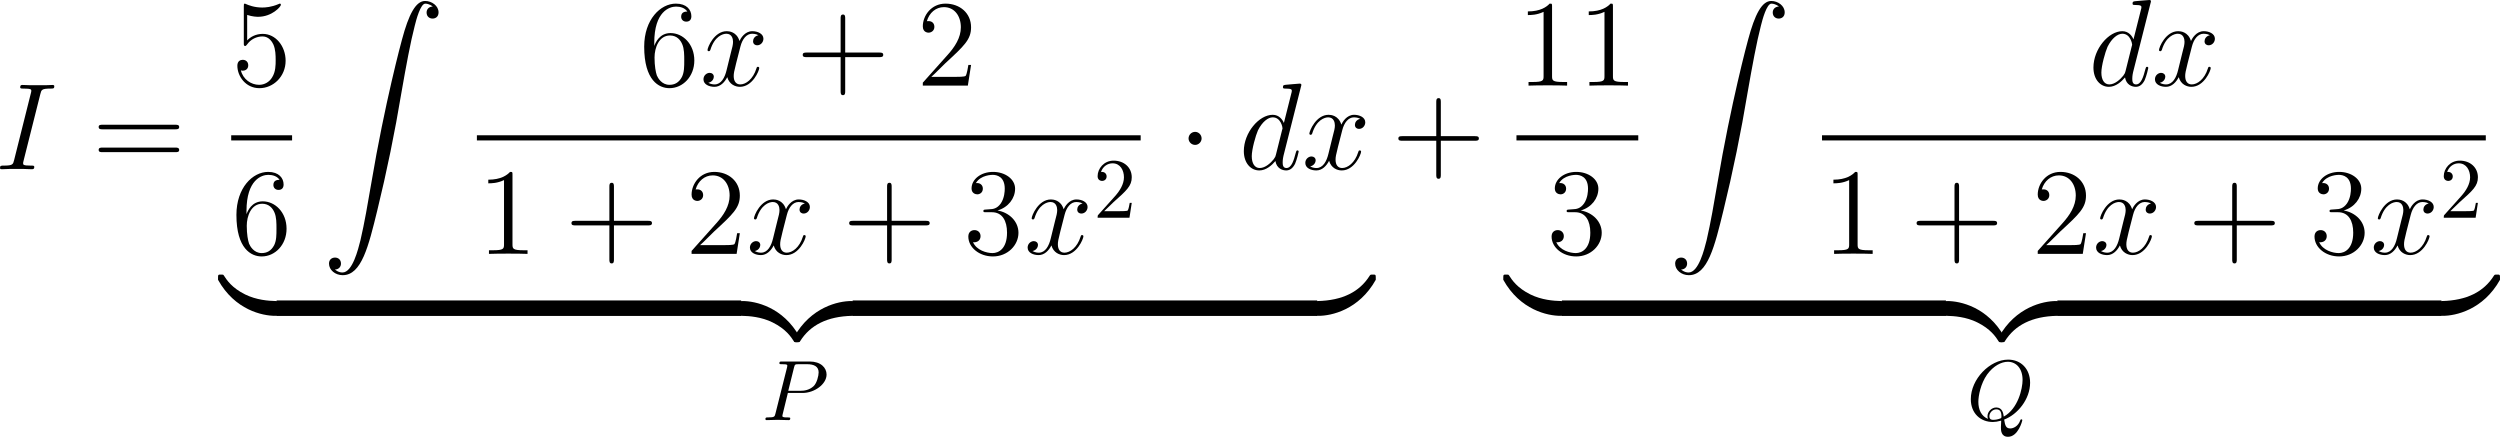 <?xml version="1.0" encoding="UTF-8"?>
<svg xmlns="http://www.w3.org/2000/svg" xmlns:xlink="http://www.w3.org/1999/xlink" width="363.254pt" height="63.463pt" viewBox="0 0 363.254 63.463" version="1.1">
<g id="surface1">
<path style=" stroke:none;fill-rule:nonzero;fill:rgb(0%,0%,0%);fill-opacity:1;" d="M 5.859 13.672 C 6.016 13.047 6.055 12.871 7.363 12.871 C 7.754 12.871 7.891 12.871 7.891 12.52 C 7.891 12.344 7.695 12.344 7.656 12.344 C 7.324 12.344 6.934 12.383 6.602 12.383 L 4.395 12.383 C 4.043 12.383 3.633 12.344 3.281 12.344 C 3.125 12.344 2.93 12.344 2.93 12.676 C 2.93 12.871 3.086 12.871 3.438 12.871 C 4.551 12.871 4.551 13.008 4.551 13.203 C 4.551 13.32 4.512 13.438 4.473 13.594 L 2.051 23.262 C 1.895 23.887 1.855 24.062 0.547 24.062 C 0.156 24.062 0 24.062 0 24.414 C 0 24.59 0.176 24.59 0.254 24.59 C 0.586 24.59 0.977 24.551 1.309 24.551 L 3.516 24.551 C 3.867 24.551 4.258 24.59 4.609 24.59 C 4.766 24.59 4.98 24.59 4.98 24.258 C 4.98 24.062 4.863 24.062 4.473 24.062 C 3.359 24.062 3.359 23.926 3.359 23.711 C 3.359 23.672 3.359 23.594 3.438 23.301 Z M 5.859 13.672 "/>
<path style=" stroke:none;fill-rule:nonzero;fill:rgb(0%,0%,0%);fill-opacity:1;" d="M 25.469 18.789 C 25.723 18.789 26.035 18.789 26.035 18.457 C 26.035 18.125 25.723 18.125 25.469 18.125 L 14.902 18.125 C 14.648 18.125 14.336 18.125 14.336 18.438 C 14.336 18.789 14.629 18.789 14.902 18.789 Z M 25.469 22.109 C 25.723 22.109 26.035 22.109 26.035 21.797 C 26.035 21.445 25.723 21.445 25.469 21.445 L 14.902 21.445 C 14.648 21.445 14.336 21.445 14.336 21.777 C 14.336 22.109 14.629 22.109 14.902 22.109 Z M 25.469 22.109 "/>
<path style=" stroke:none;fill-rule:nonzero;fill:rgb(0%,0%,0%);fill-opacity:1;" d="M 35.914 2.168 C 36.676 2.422 37.301 2.441 37.496 2.441 C 39.527 2.441 40.816 0.957 40.816 0.703 C 40.816 0.625 40.777 0.527 40.68 0.527 C 40.641 0.527 40.602 0.527 40.445 0.605 C 39.43 1.035 38.57 1.094 38.102 1.094 C 36.93 1.094 36.09 0.742 35.738 0.586 C 35.621 0.527 35.582 0.527 35.562 0.527 C 35.426 0.527 35.426 0.645 35.426 0.938 L 35.426 6.25 C 35.426 6.582 35.426 6.68 35.641 6.68 C 35.719 6.68 35.738 6.66 35.914 6.445 C 36.422 5.723 37.262 5.293 38.16 5.293 C 39.117 5.293 39.586 6.172 39.723 6.465 C 40.035 7.168 40.055 8.047 40.055 8.73 C 40.055 9.414 40.055 10.43 39.547 11.23 C 39.156 11.895 38.453 12.324 37.652 12.324 C 36.48 12.324 35.309 11.523 34.996 10.215 C 35.074 10.254 35.191 10.273 35.27 10.273 C 35.582 10.273 36.07 10.098 36.07 9.492 C 36.07 8.984 35.719 8.691 35.27 8.691 C 34.957 8.691 34.488 8.848 34.488 9.551 C 34.488 11.074 35.699 12.812 37.691 12.812 C 39.723 12.812 41.5 11.113 41.5 8.828 C 41.5 6.699 40.055 4.922 38.18 4.922 C 37.164 4.922 36.363 5.371 35.914 5.879 Z M 35.914 2.168 "/>
<path style=" stroke:none;fill-rule:nonzero;fill:rgb(0%,0%,0%);fill-opacity:1;" d="M 33.594 19.656 L 42.441 19.656 L 42.441 20.406 L 33.594 20.406 Z M 33.594 19.656 "/>
<path style=" stroke:none;fill-rule:nonzero;fill:rgb(0%,0%,0%);fill-opacity:1;" d="M 35.816 30.66 C 35.816 26.109 38.023 25.406 38.98 25.406 C 39.625 25.406 40.27 25.602 40.621 26.129 C 40.406 26.129 39.723 26.129 39.723 26.871 C 39.723 27.262 39.996 27.594 40.465 27.594 C 40.914 27.594 41.207 27.34 41.207 26.812 C 41.207 25.875 40.523 24.977 38.961 24.977 C 36.715 24.977 34.352 27.281 34.352 31.227 C 34.352 36.148 36.5 37.262 38.023 37.262 C 39.977 37.262 41.637 35.562 41.637 33.238 C 41.637 30.855 39.977 29.254 38.18 29.254 C 36.578 29.254 35.992 30.641 35.816 31.129 Z M 38.023 36.773 C 36.891 36.773 36.344 35.777 36.188 35.406 C 36.031 34.938 35.855 34.059 35.855 32.809 C 35.855 31.383 36.5 29.605 38.102 29.605 C 39.098 29.605 39.625 30.27 39.879 30.875 C 40.172 31.539 40.172 32.438 40.172 33.219 C 40.172 34.137 40.172 34.938 39.84 35.621 C 39.391 36.48 38.746 36.773 38.023 36.773 Z M 38.023 36.773 "/>
<path style=" stroke:none;fill-rule:nonzero;fill:rgb(0%,0%,0%);fill-opacity:1;" d="M 48.664 39.164 C 49.25 39.145 49.543 38.734 49.543 38.305 C 49.543 37.699 49.113 37.426 48.684 37.426 C 48.254 37.426 47.805 37.68 47.805 38.305 C 47.805 39.223 48.703 39.984 49.797 39.984 C 52.531 39.984 53.547 35.785 54.816 30.59 C 56.203 24.926 57.375 19.203 58.332 13.441 C 58.996 9.633 59.66 6.039 60.266 3.734 C 60.48 2.855 61.105 0.531 61.789 0.531 C 62.355 0.531 62.805 0.883 62.883 0.941 C 62.277 0.98 61.984 1.371 61.984 1.82 C 61.984 2.426 62.434 2.699 62.844 2.699 C 63.273 2.699 63.723 2.445 63.723 1.801 C 63.723 0.844 62.746 0.141 61.77 0.141 C 60.402 0.141 59.387 2.094 58.41 5.746 C 58.352 5.941 55.91 14.945 53.938 26.684 C 53.469 29.418 52.961 32.406 52.375 34.906 C 52.043 36.215 51.223 39.594 49.758 39.594 C 49.113 39.594 48.684 39.164 48.664 39.164 Z M 48.664 39.164 "/>
<path style=" stroke:none;fill-rule:nonzero;fill:rgb(0%,0%,0%);fill-opacity:1;" d="M 95.066 6.211 C 95.066 1.66 97.273 0.957 98.23 0.957 C 98.875 0.957 99.52 1.152 99.871 1.68 C 99.656 1.68 98.973 1.68 98.973 2.422 C 98.973 2.812 99.246 3.145 99.715 3.145 C 100.164 3.145 100.457 2.891 100.457 2.363 C 100.457 1.426 99.773 0.527 98.211 0.527 C 95.965 0.527 93.602 2.832 93.602 6.777 C 93.602 11.699 95.75 12.812 97.273 12.812 C 99.227 12.812 100.887 11.113 100.887 8.789 C 100.887 6.406 99.227 4.805 97.43 4.805 C 95.828 4.805 95.242 6.191 95.066 6.68 Z M 97.273 12.324 C 96.141 12.324 95.594 11.328 95.438 10.957 C 95.281 10.488 95.105 9.609 95.105 8.359 C 95.105 6.934 95.75 5.156 97.352 5.156 C 98.348 5.156 98.875 5.82 99.129 6.426 C 99.422 7.09 99.422 7.988 99.422 8.77 C 99.422 9.688 99.422 10.488 99.09 11.172 C 98.641 12.031 97.996 12.324 97.273 12.324 Z M 97.273 12.324 "/>
<path style=" stroke:none;fill-rule:nonzero;fill:rgb(0%,0%,0%);fill-opacity:1;" d="M 110.203 5.117 C 109.637 5.234 109.422 5.664 109.422 5.996 C 109.422 6.426 109.754 6.582 110.008 6.582 C 110.555 6.582 110.926 6.113 110.926 5.625 C 110.926 4.883 110.066 4.531 109.305 4.531 C 108.211 4.531 107.605 5.605 107.449 5.957 C 107.039 4.609 105.926 4.531 105.594 4.531 C 103.777 4.531 102.801 6.875 102.801 7.285 C 102.801 7.344 102.879 7.441 102.996 7.441 C 103.133 7.441 103.172 7.324 103.211 7.266 C 103.816 5.273 105.027 4.902 105.535 4.902 C 106.355 4.902 106.512 5.645 106.512 6.074 C 106.512 6.465 106.414 6.875 106.18 7.734 L 105.574 10.195 C 105.32 11.27 104.793 12.266 103.836 12.266 C 103.758 12.266 103.309 12.266 102.918 12.031 C 103.562 11.895 103.719 11.367 103.719 11.152 C 103.719 10.801 103.445 10.586 103.113 10.586 C 102.684 10.586 102.215 10.957 102.215 11.523 C 102.215 12.285 103.055 12.617 103.816 12.617 C 104.676 12.617 105.301 11.934 105.672 11.211 C 105.965 12.266 106.844 12.617 107.508 12.617 C 109.344 12.617 110.32 10.273 110.32 9.883 C 110.32 9.785 110.242 9.707 110.125 9.707 C 109.969 9.707 109.949 9.805 109.91 9.941 C 109.422 11.523 108.367 12.266 107.566 12.266 C 106.941 12.266 106.609 11.797 106.609 11.055 C 106.609 10.664 106.668 10.371 106.961 9.199 L 107.586 6.758 C 107.859 5.684 108.465 4.902 109.285 4.902 C 109.324 4.902 109.832 4.902 110.203 5.117 Z M 110.203 5.117 "/>
<path style=" stroke:none;fill-rule:nonzero;fill:rgb(0%,0%,0%);fill-opacity:1;" d="M 122.809 8.301 L 127.77 8.301 C 128.023 8.301 128.336 8.301 128.336 7.969 C 128.336 7.637 128.023 7.637 127.77 7.637 L 122.809 7.637 L 122.809 2.695 C 122.809 2.441 122.809 2.109 122.496 2.109 C 122.145 2.109 122.145 2.422 122.145 2.695 L 122.145 7.637 L 117.203 7.637 C 116.949 7.637 116.637 7.637 116.637 7.969 C 116.637 8.301 116.93 8.301 117.203 8.301 L 122.145 8.301 L 122.145 13.242 C 122.145 13.496 122.145 13.828 122.477 13.828 C 122.809 13.828 122.809 13.516 122.809 13.242 Z M 122.809 8.301 "/>
<path style=" stroke:none;fill-rule:nonzero;fill:rgb(0%,0%,0%);fill-opacity:1;" d="M 141.098 9.434 L 140.707 9.434 C 140.648 9.727 140.512 10.723 140.316 11.016 C 140.199 11.172 139.184 11.172 138.637 11.172 L 135.316 11.172 C 135.805 10.762 136.898 9.609 137.367 9.18 C 140.102 6.66 141.098 5.742 141.098 3.965 C 141.098 1.895 139.457 0.527 137.387 0.527 C 135.297 0.527 134.086 2.285 134.086 3.828 C 134.086 4.746 134.867 4.746 134.926 4.746 C 135.297 4.746 135.766 4.473 135.766 3.906 C 135.766 3.398 135.434 3.066 134.926 3.066 C 134.77 3.066 134.73 3.066 134.672 3.086 C 135.023 1.855 135.98 1.035 137.152 1.035 C 138.676 1.035 139.613 2.305 139.613 3.965 C 139.613 5.488 138.734 6.816 137.699 7.969 L 134.086 12.012 L 134.086 12.441 L 140.629 12.441 Z M 141.098 9.434 "/>
<path style=" stroke:none;fill-rule:nonzero;fill:rgb(0%,0%,0%);fill-opacity:1;" d="M 69.293 19.656 L 165.742 19.656 L 165.742 20.406 L 69.293 20.406 Z M 69.293 19.656 "/>
<path style=" stroke:none;fill-rule:nonzero;fill:rgb(0%,0%,0%);fill-opacity:1;" d="M 74.465 25.406 C 74.465 24.977 74.465 24.977 74.113 24.977 C 73.684 25.445 72.785 26.109 70.949 26.109 L 70.949 26.637 C 71.359 26.637 72.258 26.637 73.234 26.168 L 73.234 35.504 C 73.234 36.148 73.176 36.363 71.613 36.363 L 71.047 36.363 L 71.047 36.891 C 71.535 36.852 73.273 36.852 73.859 36.852 C 74.445 36.852 76.184 36.852 76.652 36.891 L 76.652 36.363 L 76.105 36.363 C 74.523 36.363 74.465 36.148 74.465 35.504 Z M 74.465 25.406 "/>
<path style=" stroke:none;fill-rule:nonzero;fill:rgb(0%,0%,0%);fill-opacity:1;" d="M 89.207 32.75 L 94.168 32.75 C 94.422 32.75 94.734 32.75 94.734 32.418 C 94.734 32.086 94.422 32.086 94.168 32.086 L 89.207 32.086 L 89.207 27.145 C 89.207 26.891 89.207 26.559 88.895 26.559 C 88.543 26.559 88.543 26.871 88.543 27.145 L 88.543 32.086 L 83.602 32.086 C 83.348 32.086 83.035 32.086 83.035 32.418 C 83.035 32.75 83.328 32.75 83.602 32.75 L 88.543 32.75 L 88.543 37.691 C 88.543 37.945 88.543 38.277 88.875 38.277 C 89.207 38.277 89.207 37.965 89.207 37.691 Z M 89.207 32.75 "/>
<path style=" stroke:none;fill-rule:nonzero;fill:rgb(0%,0%,0%);fill-opacity:1;" d="M 107.5 33.883 L 107.109 33.883 C 107.051 34.176 106.914 35.172 106.719 35.465 C 106.602 35.621 105.586 35.621 105.039 35.621 L 101.719 35.621 C 102.207 35.211 103.301 34.059 103.77 33.629 C 106.504 31.109 107.5 30.191 107.5 28.414 C 107.5 26.344 105.859 24.977 103.789 24.977 C 101.699 24.977 100.488 26.734 100.488 28.277 C 100.488 29.195 101.27 29.195 101.328 29.195 C 101.699 29.195 102.168 28.922 102.168 28.355 C 102.168 27.848 101.836 27.516 101.328 27.516 C 101.172 27.516 101.133 27.516 101.074 27.535 C 101.426 26.305 102.383 25.484 103.555 25.484 C 105.078 25.484 106.016 26.754 106.016 28.414 C 106.016 29.938 105.137 31.266 104.102 32.418 L 100.488 36.461 L 100.488 36.891 L 107.031 36.891 Z M 107.5 33.883 "/>
<path style=" stroke:none;fill-rule:nonzero;fill:rgb(0%,0%,0%);fill-opacity:1;" d="M 116.953 29.566 C 116.387 29.684 116.172 30.113 116.172 30.445 C 116.172 30.875 116.504 31.031 116.758 31.031 C 117.305 31.031 117.676 30.562 117.676 30.074 C 117.676 29.332 116.816 28.98 116.055 28.98 C 114.961 28.98 114.355 30.055 114.199 30.406 C 113.789 29.059 112.676 28.98 112.344 28.98 C 110.527 28.98 109.551 31.324 109.551 31.734 C 109.551 31.793 109.629 31.891 109.746 31.891 C 109.883 31.891 109.922 31.773 109.961 31.715 C 110.566 29.723 111.777 29.352 112.285 29.352 C 113.105 29.352 113.262 30.094 113.262 30.523 C 113.262 30.914 113.164 31.324 112.93 32.184 L 112.324 34.645 C 112.07 35.719 111.543 36.715 110.586 36.715 C 110.508 36.715 110.059 36.715 109.668 36.48 C 110.312 36.344 110.469 35.816 110.469 35.602 C 110.469 35.25 110.195 35.035 109.863 35.035 C 109.434 35.035 108.965 35.406 108.965 35.973 C 108.965 36.734 109.805 37.066 110.566 37.066 C 111.426 37.066 112.051 36.383 112.422 35.66 C 112.715 36.715 113.594 37.066 114.258 37.066 C 116.094 37.066 117.07 34.723 117.07 34.332 C 117.07 34.234 116.992 34.156 116.875 34.156 C 116.719 34.156 116.699 34.254 116.66 34.391 C 116.172 35.973 115.117 36.715 114.316 36.715 C 113.691 36.715 113.359 36.246 113.359 35.504 C 113.359 35.113 113.418 34.82 113.711 33.648 L 114.336 31.207 C 114.609 30.133 115.215 29.352 116.035 29.352 C 116.074 29.352 116.582 29.352 116.953 29.566 Z M 116.953 29.566 "/>
<path style=" stroke:none;fill-rule:nonzero;fill:rgb(0%,0%,0%);fill-opacity:1;" d="M 129.559 32.75 L 134.52 32.75 C 134.773 32.75 135.086 32.75 135.086 32.418 C 135.086 32.086 134.773 32.086 134.52 32.086 L 129.559 32.086 L 129.559 27.145 C 129.559 26.891 129.559 26.559 129.246 26.559 C 128.895 26.559 128.895 26.871 128.895 27.145 L 128.895 32.086 L 123.953 32.086 C 123.699 32.086 123.387 32.086 123.387 32.418 C 123.387 32.75 123.68 32.75 123.953 32.75 L 128.895 32.75 L 128.895 37.691 C 128.895 37.945 128.895 38.277 129.227 38.277 C 129.559 38.277 129.559 37.965 129.559 37.691 Z M 129.559 32.75 "/>
<path style=" stroke:none;fill-rule:nonzero;fill:rgb(0%,0%,0%);fill-opacity:1;" d="M 143.258 30.445 C 142.945 30.465 142.887 30.484 142.887 30.66 C 142.887 30.836 142.965 30.836 143.297 30.836 L 144.117 30.836 C 145.641 30.836 146.324 32.086 146.324 33.805 C 146.324 36.148 145.094 36.773 144.215 36.773 C 143.355 36.773 141.891 36.363 141.383 35.191 C 141.949 35.27 142.477 34.957 142.477 34.312 C 142.477 33.785 142.086 33.434 141.598 33.434 C 141.168 33.434 140.699 33.688 140.699 34.371 C 140.699 35.953 142.281 37.262 144.273 37.262 C 146.402 37.262 147.984 35.641 147.984 33.824 C 147.984 32.184 146.656 30.875 144.938 30.582 C 146.5 30.133 147.496 28.824 147.496 27.418 C 147.496 26.012 146.031 24.977 144.293 24.977 C 142.496 24.977 141.168 26.07 141.168 27.379 C 141.168 28.082 141.734 28.238 142.008 28.238 C 142.379 28.238 142.809 27.965 142.809 27.418 C 142.809 26.852 142.379 26.598 141.988 26.598 C 141.871 26.598 141.832 26.598 141.793 26.617 C 142.477 25.406 144.156 25.406 144.234 25.406 C 144.84 25.406 145.992 25.66 145.992 27.418 C 145.992 27.77 145.953 28.766 145.426 29.547 C 144.879 30.328 144.273 30.387 143.785 30.406 Z M 143.258 30.445 "/>
<path style=" stroke:none;fill-rule:nonzero;fill:rgb(0%,0%,0%);fill-opacity:1;" d="M 157.305 29.566 C 156.738 29.684 156.523 30.113 156.523 30.445 C 156.523 30.875 156.855 31.031 157.109 31.031 C 157.656 31.031 158.027 30.562 158.027 30.074 C 158.027 29.332 157.168 28.98 156.406 28.98 C 155.312 28.98 154.707 30.055 154.551 30.406 C 154.141 29.059 153.027 28.98 152.695 28.98 C 150.879 28.98 149.902 31.324 149.902 31.734 C 149.902 31.793 149.98 31.891 150.098 31.891 C 150.234 31.891 150.273 31.773 150.312 31.715 C 150.918 29.723 152.129 29.352 152.637 29.352 C 153.457 29.352 153.613 30.094 153.613 30.523 C 153.613 30.914 153.516 31.324 153.281 32.184 L 152.676 34.645 C 152.422 35.719 151.895 36.715 150.938 36.715 C 150.859 36.715 150.41 36.715 150.02 36.48 C 150.664 36.344 150.82 35.816 150.82 35.602 C 150.82 35.25 150.547 35.035 150.215 35.035 C 149.785 35.035 149.316 35.406 149.316 35.973 C 149.316 36.734 150.156 37.066 150.918 37.066 C 151.777 37.066 152.402 36.383 152.773 35.66 C 153.066 36.715 153.945 37.066 154.609 37.066 C 156.445 37.066 157.422 34.723 157.422 34.332 C 157.422 34.234 157.344 34.156 157.227 34.156 C 157.07 34.156 157.051 34.254 157.012 34.391 C 156.523 35.973 155.469 36.715 154.668 36.715 C 154.043 36.715 153.711 36.246 153.711 35.504 C 153.711 35.113 153.77 34.82 154.062 33.648 L 154.688 31.207 C 154.961 30.133 155.566 29.352 156.387 29.352 C 156.426 29.352 156.934 29.352 157.305 29.566 Z M 157.305 29.566 "/>
<path style=" stroke:none;fill-rule:nonzero;fill:rgb(0%,0%,0%);fill-opacity:1;" d="M 160.441 30.684 L 161.77 29.395 C 163.703 27.676 164.445 27.012 164.445 25.762 C 164.445 24.336 163.332 23.34 161.809 23.34 C 160.402 23.34 159.484 24.492 159.484 25.605 C 159.484 26.289 160.109 26.289 160.148 26.289 C 160.363 26.289 160.793 26.152 160.793 25.625 C 160.793 25.312 160.559 24.98 160.129 24.98 C 160.031 24.98 160.012 24.98 159.973 25 C 160.246 24.18 160.93 23.73 161.652 23.73 C 162.785 23.73 163.312 24.746 163.312 25.762 C 163.312 26.758 162.707 27.734 162.004 28.516 L 159.621 31.172 C 159.484 31.309 159.484 31.348 159.484 31.641 L 164.113 31.641 L 164.445 29.473 L 164.152 29.473 C 164.074 29.844 163.996 30.391 163.859 30.586 C 163.781 30.684 162.961 30.684 162.688 30.684 Z M 160.441 30.684 "/>
<path style=" stroke:none;fill-rule:nonzero;fill:rgb(0%,0%,0%);fill-opacity:1;" d="M 174.594 20.117 C 174.594 19.59 174.164 19.16 173.656 19.16 C 173.129 19.16 172.699 19.59 172.699 20.117 C 172.699 20.625 173.129 21.055 173.656 21.055 C 174.164 21.055 174.594 20.625 174.594 20.117 Z M 174.594 20.117 "/>
<path style=" stroke:none;fill-rule:nonzero;fill:rgb(0%,0%,0%);fill-opacity:1;" d="M 189.031 12.598 C 189.051 12.52 189.09 12.422 189.09 12.324 C 189.09 12.148 188.895 12.148 188.855 12.148 C 188.855 12.148 187.977 12.227 187.879 12.227 C 187.566 12.246 187.312 12.285 186.98 12.305 C 186.531 12.344 186.414 12.363 186.414 12.676 C 186.414 12.871 186.551 12.871 186.805 12.871 C 187.684 12.871 187.703 13.027 187.703 13.203 C 187.703 13.32 187.664 13.457 187.645 13.516 L 186.551 17.871 C 186.355 17.402 185.867 16.68 184.93 16.68 C 182.918 16.68 180.73 19.297 180.73 21.953 C 180.73 23.73 181.766 24.766 182.977 24.766 C 183.973 24.766 184.812 24.004 185.32 23.398 C 185.496 24.473 186.336 24.766 186.883 24.766 C 187.41 24.766 187.84 24.453 188.172 23.809 C 188.445 23.184 188.699 22.09 188.699 22.031 C 188.699 21.934 188.641 21.855 188.523 21.855 C 188.367 21.855 188.348 21.953 188.27 22.227 C 187.996 23.281 187.664 24.414 186.922 24.414 C 186.414 24.414 186.375 23.945 186.375 23.594 C 186.375 23.516 186.375 23.145 186.492 22.637 Z M 185.398 22.461 C 185.32 22.754 185.32 22.793 185.066 23.145 C 184.676 23.633 183.875 24.414 183.035 24.414 C 182.312 24.414 181.883 23.75 181.883 22.695 C 181.883 21.699 182.449 19.688 182.781 18.945 C 183.406 17.695 184.246 17.051 184.93 17.051 C 186.121 17.051 186.355 18.516 186.355 18.652 C 186.355 18.672 186.297 18.906 186.277 18.945 Z M 185.398 22.461 "/>
<path style=" stroke:none;fill-rule:nonzero;fill:rgb(0%,0%,0%);fill-opacity:1;" d="M 197.652 17.266 C 197.086 17.383 196.871 17.812 196.871 18.145 C 196.871 18.574 197.203 18.73 197.457 18.73 C 198.004 18.73 198.375 18.262 198.375 17.773 C 198.375 17.031 197.516 16.68 196.754 16.68 C 195.66 16.68 195.055 17.754 194.898 18.105 C 194.488 16.758 193.375 16.68 193.043 16.68 C 191.227 16.68 190.25 19.023 190.25 19.434 C 190.25 19.492 190.328 19.59 190.445 19.59 C 190.582 19.59 190.621 19.473 190.66 19.414 C 191.266 17.422 192.477 17.051 192.984 17.051 C 193.805 17.051 193.961 17.793 193.961 18.223 C 193.961 18.613 193.863 19.023 193.629 19.883 L 193.023 22.344 C 192.77 23.418 192.242 24.414 191.285 24.414 C 191.207 24.414 190.758 24.414 190.367 24.18 C 191.012 24.043 191.168 23.516 191.168 23.301 C 191.168 22.949 190.895 22.734 190.562 22.734 C 190.133 22.734 189.664 23.105 189.664 23.672 C 189.664 24.434 190.504 24.766 191.266 24.766 C 192.125 24.766 192.75 24.082 193.121 23.359 C 193.414 24.414 194.293 24.766 194.957 24.766 C 196.793 24.766 197.77 22.422 197.77 22.031 C 197.77 21.934 197.691 21.855 197.574 21.855 C 197.418 21.855 197.398 21.953 197.359 22.09 C 196.871 23.672 195.816 24.414 195.016 24.414 C 194.391 24.414 194.059 23.945 194.059 23.203 C 194.059 22.812 194.117 22.52 194.41 21.348 L 195.035 18.906 C 195.309 17.832 195.914 17.051 196.734 17.051 C 196.773 17.051 197.281 17.051 197.652 17.266 Z M 197.652 17.266 "/>
<path style=" stroke:none;fill-rule:nonzero;fill:rgb(0%,0%,0%);fill-opacity:1;" d="M 40.352 44.25 C 40.352 43.82 40.352 43.742 40.098 43.742 C 39.004 43.723 37.246 43.586 35.625 42.785 C 33.691 41.828 32.949 40.695 32.5 39.992 C 32.441 39.895 32.344 39.895 32.109 39.895 C 31.699 39.895 31.68 39.914 31.68 40.363 L 31.68 40.656 C 34.121 45.051 38.145 45.891 39.98 45.891 C 40.352 45.891 40.352 45.871 40.352 45.383 Z M 40.352 44.25 "/>
<path style=" stroke:none;fill-rule:nonzero;fill:rgb(0%,0%,0%);fill-opacity:1;" d="M 40.191 43.656 L 107.691 43.656 L 107.691 45.906 L 40.191 45.906 Z M 40.191 43.656 "/>
<path style=" stroke:none;fill-rule:nonzero;fill:rgb(0%,0%,0%);fill-opacity:1;" d="M 116.203 48.977 C 113.762 44.582 109.738 43.742 107.902 43.742 C 107.531 43.742 107.531 43.762 107.531 44.25 L 107.531 45.383 C 107.531 45.793 107.531 45.891 107.785 45.891 C 108.879 45.91 110.656 46.047 112.258 46.848 C 114.191 47.805 114.934 48.938 115.383 49.641 C 115.441 49.719 115.539 49.719 115.773 49.719 C 116.184 49.719 116.203 49.719 116.203 49.27 Z M 116.203 48.977 "/>
<path style=" stroke:none;fill-rule:nonzero;fill:rgb(0%,0%,0%);fill-opacity:1;" d="M 124.051 44.25 C 124.051 43.762 124.051 43.742 123.68 43.742 C 121.844 43.742 117.82 44.602 115.379 48.977 L 115.379 49.27 C 115.379 49.719 115.398 49.719 115.809 49.719 C 116.141 49.719 116.16 49.719 116.258 49.582 C 117.723 47.238 120.203 45.969 123.836 45.891 C 124.051 45.891 124.051 45.773 124.051 45.383 Z M 124.051 44.25 "/>
<path style=" stroke:none;fill-rule:nonzero;fill:rgb(0%,0%,0%);fill-opacity:1;" d="M 123.891 43.656 L 191.391 43.656 L 191.391 45.906 L 123.891 45.906 Z M 123.891 43.656 "/>
<path style=" stroke:none;fill-rule:nonzero;fill:rgb(0%,0%,0%);fill-opacity:1;" d="M 199.902 40.363 C 199.902 39.914 199.883 39.895 199.473 39.895 C 199.141 39.895 199.121 39.914 199.023 40.051 C 197.559 42.395 195.078 43.664 191.445 43.742 C 191.23 43.742 191.23 43.859 191.23 44.25 L 191.23 45.383 C 191.23 45.871 191.23 45.891 191.602 45.891 C 193.438 45.891 197.461 45.031 199.902 40.656 Z M 199.902 40.363 "/>
<path style=" stroke:none;fill-rule:nonzero;fill:rgb(0%,0%,0%);fill-opacity:1;" d="M 114.477 57.098 L 116.605 57.098 C 118.363 57.098 120.102 55.809 120.102 54.422 C 120.102 53.445 119.281 52.527 117.641 52.527 L 113.617 52.527 C 113.383 52.527 113.246 52.527 113.246 52.762 C 113.246 52.918 113.344 52.918 113.598 52.918 C 113.754 52.918 113.988 52.938 114.125 52.938 C 114.34 52.977 114.398 52.996 114.398 53.152 C 114.398 53.191 114.398 53.23 114.359 53.387 L 112.68 60.066 C 112.562 60.555 112.543 60.652 111.547 60.652 C 111.352 60.652 111.215 60.652 111.215 60.887 C 111.215 61.043 111.352 61.043 111.391 61.043 C 111.742 61.043 112.621 61.004 112.973 61.004 C 113.246 61.004 113.52 61.023 113.773 61.023 C 114.047 61.023 114.32 61.043 114.574 61.043 C 114.672 61.043 114.828 61.043 114.828 60.789 C 114.828 60.652 114.711 60.652 114.477 60.652 C 114.027 60.652 113.676 60.652 113.676 60.438 C 113.676 60.359 113.695 60.301 113.715 60.223 Z M 115.375 53.387 C 115.492 52.957 115.512 52.918 116.059 52.918 L 117.25 52.918 C 118.285 52.918 118.949 53.25 118.949 54.109 C 118.949 54.598 118.695 55.672 118.207 56.121 C 117.582 56.688 116.84 56.785 116.293 56.785 L 114.535 56.785 Z M 115.375 53.387 "/>
<path style=" stroke:none;fill-rule:nonzero;fill:rgb(0%,0%,0%);fill-opacity:1;" d="M 209.355 20.449 L 214.316 20.449 C 214.57 20.449 214.883 20.449 214.883 20.117 C 214.883 19.785 214.57 19.785 214.316 19.785 L 209.355 19.785 L 209.355 14.844 C 209.355 14.59 209.355 14.258 209.043 14.258 C 208.691 14.258 208.691 14.57 208.691 14.844 L 208.691 19.785 L 203.75 19.785 C 203.496 19.785 203.184 19.785 203.184 20.117 C 203.184 20.449 203.477 20.449 203.75 20.449 L 208.691 20.449 L 208.691 25.391 C 208.691 25.645 208.691 25.977 209.023 25.977 C 209.355 25.977 209.355 25.664 209.355 25.391 Z M 209.355 20.449 "/>
<path style=" stroke:none;fill-rule:nonzero;fill:rgb(0%,0%,0%);fill-opacity:1;" d="M 225.516 0.957 C 225.516 0.527 225.516 0.527 225.164 0.527 C 224.734 0.996 223.836 1.66 222 1.66 L 222 2.188 C 222.41 2.188 223.309 2.188 224.285 1.719 L 224.285 11.055 C 224.285 11.699 224.227 11.914 222.664 11.914 L 222.098 11.914 L 222.098 12.441 C 222.586 12.402 224.324 12.402 224.91 12.402 C 225.496 12.402 227.234 12.402 227.703 12.441 L 227.703 11.914 L 227.156 11.914 C 225.574 11.914 225.516 11.699 225.516 11.055 Z M 225.516 0.957 "/>
<path style=" stroke:none;fill-rule:nonzero;fill:rgb(0%,0%,0%);fill-opacity:1;" d="M 234.363 0.957 C 234.363 0.527 234.363 0.527 234.012 0.527 C 233.582 0.996 232.684 1.66 230.848 1.66 L 230.848 2.188 C 231.258 2.188 232.156 2.188 233.133 1.719 L 233.133 11.055 C 233.133 11.699 233.074 11.914 231.512 11.914 L 230.945 11.914 L 230.945 12.441 C 231.434 12.402 233.172 12.402 233.758 12.402 C 234.344 12.402 236.082 12.402 236.551 12.441 L 236.551 11.914 L 236.004 11.914 C 234.422 11.914 234.363 11.699 234.363 11.055 Z M 234.363 0.957 "/>
<path style=" stroke:none;fill-rule:nonzero;fill:rgb(0%,0%,0%);fill-opacity:1;" d="M 220.344 19.656 L 238.043 19.656 L 238.043 20.406 L 220.344 20.406 Z M 220.344 19.656 "/>
<path style=" stroke:none;fill-rule:nonzero;fill:rgb(0%,0%,0%);fill-opacity:1;" d="M 228.008 30.445 C 227.695 30.465 227.637 30.484 227.637 30.66 C 227.637 30.836 227.715 30.836 228.047 30.836 L 228.867 30.836 C 230.391 30.836 231.074 32.086 231.074 33.805 C 231.074 36.148 229.844 36.773 228.965 36.773 C 228.105 36.773 226.641 36.363 226.133 35.191 C 226.699 35.27 227.227 34.957 227.227 34.312 C 227.227 33.785 226.836 33.434 226.348 33.434 C 225.918 33.434 225.449 33.688 225.449 34.371 C 225.449 35.953 227.031 37.262 229.023 37.262 C 231.152 37.262 232.734 35.641 232.734 33.824 C 232.734 32.184 231.406 30.875 229.688 30.582 C 231.25 30.133 232.246 28.824 232.246 27.418 C 232.246 26.012 230.781 24.977 229.043 24.977 C 227.246 24.977 225.918 26.07 225.918 27.379 C 225.918 28.082 226.484 28.238 226.758 28.238 C 227.129 28.238 227.559 27.965 227.559 27.418 C 227.559 26.852 227.129 26.598 226.738 26.598 C 226.621 26.598 226.582 26.598 226.543 26.617 C 227.227 25.406 228.906 25.406 228.984 25.406 C 229.59 25.406 230.742 25.66 230.742 27.418 C 230.742 27.77 230.703 28.766 230.176 29.547 C 229.629 30.328 229.023 30.387 228.535 30.406 Z M 228.008 30.445 "/>
<path style=" stroke:none;fill-rule:nonzero;fill:rgb(0%,0%,0%);fill-opacity:1;" d="M 244.262 39.164 C 244.848 39.145 245.141 38.734 245.141 38.305 C 245.141 37.699 244.711 37.426 244.281 37.426 C 243.852 37.426 243.402 37.68 243.402 38.305 C 243.402 39.223 244.301 39.984 245.395 39.984 C 248.129 39.984 249.145 35.785 250.414 30.59 C 251.801 24.926 252.973 19.203 253.93 13.441 C 254.594 9.633 255.258 6.039 255.863 3.734 C 256.078 2.855 256.703 0.531 257.387 0.531 C 257.953 0.531 258.402 0.883 258.48 0.941 C 257.875 0.98 257.582 1.371 257.582 1.82 C 257.582 2.426 258.031 2.699 258.441 2.699 C 258.871 2.699 259.32 2.445 259.32 1.801 C 259.32 0.844 258.344 0.141 257.367 0.141 C 256 0.141 254.984 2.094 254.008 5.746 C 253.949 5.941 251.508 14.945 249.535 26.684 C 249.066 29.418 248.559 32.406 247.973 34.906 C 247.641 36.215 246.82 39.594 245.355 39.594 C 244.711 39.594 244.281 39.164 244.262 39.164 Z M 244.262 39.164 "/>
<path style=" stroke:none;fill-rule:nonzero;fill:rgb(0%,0%,0%);fill-opacity:1;" d="M 312.48 0.449 C 312.5 0.371 312.539 0.273 312.539 0.176 C 312.539 0 312.344 0 312.305 0 C 312.305 0 311.426 0.078 311.328 0.078 C 311.016 0.098 310.762 0.137 310.43 0.156 C 309.98 0.195 309.863 0.215 309.863 0.527 C 309.863 0.723 310 0.723 310.254 0.723 C 311.133 0.723 311.152 0.879 311.152 1.055 C 311.152 1.172 311.113 1.309 311.094 1.367 L 310 5.723 C 309.805 5.254 309.316 4.531 308.379 4.531 C 306.367 4.531 304.18 7.148 304.18 9.805 C 304.18 11.582 305.215 12.617 306.426 12.617 C 307.422 12.617 308.262 11.855 308.77 11.25 C 308.945 12.324 309.785 12.617 310.332 12.617 C 310.859 12.617 311.289 12.305 311.621 11.66 C 311.895 11.035 312.148 9.941 312.148 9.883 C 312.148 9.785 312.09 9.707 311.973 9.707 C 311.816 9.707 311.797 9.805 311.719 10.078 C 311.445 11.133 311.113 12.266 310.371 12.266 C 309.863 12.266 309.824 11.797 309.824 11.445 C 309.824 11.367 309.824 10.996 309.941 10.488 Z M 308.848 10.312 C 308.77 10.605 308.77 10.645 308.516 10.996 C 308.125 11.484 307.324 12.266 306.484 12.266 C 305.762 12.266 305.332 11.602 305.332 10.547 C 305.332 9.551 305.898 7.539 306.23 6.797 C 306.855 5.547 307.695 4.902 308.379 4.902 C 309.57 4.902 309.805 6.367 309.805 6.504 C 309.805 6.523 309.746 6.758 309.727 6.797 Z M 308.848 10.312 "/>
<path style=" stroke:none;fill-rule:nonzero;fill:rgb(0%,0%,0%);fill-opacity:1;" d="M 321.105 5.117 C 320.539 5.234 320.324 5.664 320.324 5.996 C 320.324 6.426 320.656 6.582 320.91 6.582 C 321.457 6.582 321.828 6.113 321.828 5.625 C 321.828 4.883 320.969 4.531 320.207 4.531 C 319.113 4.531 318.508 5.605 318.352 5.957 C 317.941 4.609 316.828 4.531 316.496 4.531 C 314.68 4.531 313.703 6.875 313.703 7.285 C 313.703 7.344 313.781 7.441 313.898 7.441 C 314.035 7.441 314.074 7.324 314.113 7.266 C 314.719 5.273 315.93 4.902 316.438 4.902 C 317.258 4.902 317.414 5.645 317.414 6.074 C 317.414 6.465 317.316 6.875 317.082 7.734 L 316.477 10.195 C 316.223 11.27 315.695 12.266 314.738 12.266 C 314.66 12.266 314.211 12.266 313.82 12.031 C 314.465 11.895 314.621 11.367 314.621 11.152 C 314.621 10.801 314.348 10.586 314.016 10.586 C 313.586 10.586 313.117 10.957 313.117 11.523 C 313.117 12.285 313.957 12.617 314.719 12.617 C 315.578 12.617 316.203 11.934 316.574 11.211 C 316.867 12.266 317.746 12.617 318.41 12.617 C 320.246 12.617 321.223 10.273 321.223 9.883 C 321.223 9.785 321.145 9.707 321.027 9.707 C 320.871 9.707 320.852 9.805 320.812 9.941 C 320.324 11.523 319.27 12.266 318.469 12.266 C 317.844 12.266 317.512 11.797 317.512 11.055 C 317.512 10.664 317.57 10.371 317.863 9.199 L 318.488 6.758 C 318.762 5.684 319.367 4.902 320.188 4.902 C 320.227 4.902 320.734 4.902 321.105 5.117 Z M 321.105 5.117 "/>
<path style=" stroke:none;fill-rule:nonzero;fill:rgb(0%,0%,0%);fill-opacity:1;" d="M 264.742 19.656 L 361.191 19.656 L 361.191 20.406 L 264.742 20.406 Z M 264.742 19.656 "/>
<path style=" stroke:none;fill-rule:nonzero;fill:rgb(0%,0%,0%);fill-opacity:1;" d="M 269.914 25.406 C 269.914 24.977 269.914 24.977 269.562 24.977 C 269.133 25.445 268.234 26.109 266.398 26.109 L 266.398 26.637 C 266.809 26.637 267.707 26.637 268.684 26.168 L 268.684 35.504 C 268.684 36.148 268.625 36.363 267.062 36.363 L 266.496 36.363 L 266.496 36.891 C 266.984 36.852 268.723 36.852 269.309 36.852 C 269.895 36.852 271.633 36.852 272.102 36.891 L 272.102 36.363 L 271.555 36.363 C 269.973 36.363 269.914 36.148 269.914 35.504 Z M 269.914 25.406 "/>
<path style=" stroke:none;fill-rule:nonzero;fill:rgb(0%,0%,0%);fill-opacity:1;" d="M 284.656 32.75 L 289.617 32.75 C 289.871 32.75 290.184 32.75 290.184 32.418 C 290.184 32.086 289.871 32.086 289.617 32.086 L 284.656 32.086 L 284.656 27.145 C 284.656 26.891 284.656 26.559 284.344 26.559 C 283.992 26.559 283.992 26.871 283.992 27.145 L 283.992 32.086 L 279.051 32.086 C 278.797 32.086 278.484 32.086 278.484 32.418 C 278.484 32.75 278.777 32.75 279.051 32.75 L 283.992 32.75 L 283.992 37.691 C 283.992 37.945 283.992 38.277 284.324 38.277 C 284.656 38.277 284.656 37.965 284.656 37.691 Z M 284.656 32.75 "/>
<path style=" stroke:none;fill-rule:nonzero;fill:rgb(0%,0%,0%);fill-opacity:1;" d="M 303.098 33.883 L 302.707 33.883 C 302.648 34.176 302.512 35.172 302.316 35.465 C 302.199 35.621 301.184 35.621 300.637 35.621 L 297.316 35.621 C 297.805 35.211 298.898 34.059 299.367 33.629 C 302.102 31.109 303.098 30.191 303.098 28.414 C 303.098 26.344 301.457 24.977 299.387 24.977 C 297.297 24.977 296.086 26.734 296.086 28.277 C 296.086 29.195 296.867 29.195 296.926 29.195 C 297.297 29.195 297.766 28.922 297.766 28.355 C 297.766 27.848 297.434 27.516 296.926 27.516 C 296.77 27.516 296.73 27.516 296.672 27.535 C 297.023 26.305 297.98 25.484 299.152 25.484 C 300.676 25.484 301.613 26.754 301.613 28.414 C 301.613 29.938 300.734 31.266 299.699 32.418 L 296.086 36.461 L 296.086 36.891 L 302.629 36.891 Z M 303.098 33.883 "/>
<path style=" stroke:none;fill-rule:nonzero;fill:rgb(0%,0%,0%);fill-opacity:1;" d="M 312.555 29.566 C 311.988 29.684 311.773 30.113 311.773 30.445 C 311.773 30.875 312.105 31.031 312.359 31.031 C 312.906 31.031 313.277 30.562 313.277 30.074 C 313.277 29.332 312.418 28.98 311.656 28.98 C 310.562 28.98 309.957 30.055 309.801 30.406 C 309.391 29.059 308.277 28.98 307.945 28.98 C 306.129 28.98 305.152 31.324 305.152 31.734 C 305.152 31.793 305.23 31.891 305.348 31.891 C 305.484 31.891 305.523 31.773 305.562 31.715 C 306.168 29.723 307.379 29.352 307.887 29.352 C 308.707 29.352 308.863 30.094 308.863 30.523 C 308.863 30.914 308.766 31.324 308.531 32.184 L 307.926 34.645 C 307.672 35.719 307.145 36.715 306.188 36.715 C 306.109 36.715 305.66 36.715 305.27 36.48 C 305.914 36.344 306.07 35.816 306.07 35.602 C 306.07 35.25 305.797 35.035 305.465 35.035 C 305.035 35.035 304.566 35.406 304.566 35.973 C 304.566 36.734 305.406 37.066 306.168 37.066 C 307.027 37.066 307.652 36.383 308.023 35.66 C 308.316 36.715 309.195 37.066 309.859 37.066 C 311.695 37.066 312.672 34.723 312.672 34.332 C 312.672 34.234 312.594 34.156 312.477 34.156 C 312.32 34.156 312.301 34.254 312.262 34.391 C 311.773 35.973 310.719 36.715 309.918 36.715 C 309.293 36.715 308.961 36.246 308.961 35.504 C 308.961 35.113 309.02 34.82 309.312 33.648 L 309.938 31.207 C 310.211 30.133 310.816 29.352 311.637 29.352 C 311.676 29.352 312.184 29.352 312.555 29.566 Z M 312.555 29.566 "/>
<path style=" stroke:none;fill-rule:nonzero;fill:rgb(0%,0%,0%);fill-opacity:1;" d="M 325.008 32.75 L 329.969 32.75 C 330.223 32.75 330.535 32.75 330.535 32.418 C 330.535 32.086 330.223 32.086 329.969 32.086 L 325.008 32.086 L 325.008 27.145 C 325.008 26.891 325.008 26.559 324.695 26.559 C 324.344 26.559 324.344 26.871 324.344 27.145 L 324.344 32.086 L 319.402 32.086 C 319.148 32.086 318.836 32.086 318.836 32.418 C 318.836 32.75 319.129 32.75 319.402 32.75 L 324.344 32.75 L 324.344 37.691 C 324.344 37.945 324.344 38.277 324.676 38.277 C 325.008 38.277 325.008 37.965 325.008 37.691 Z M 325.008 32.75 "/>
<path style=" stroke:none;fill-rule:nonzero;fill:rgb(0%,0%,0%);fill-opacity:1;" d="M 338.859 30.445 C 338.547 30.465 338.488 30.484 338.488 30.66 C 338.488 30.836 338.566 30.836 338.898 30.836 L 339.719 30.836 C 341.242 30.836 341.926 32.086 341.926 33.805 C 341.926 36.148 340.695 36.773 339.816 36.773 C 338.957 36.773 337.492 36.363 336.984 35.191 C 337.551 35.27 338.078 34.957 338.078 34.312 C 338.078 33.785 337.688 33.434 337.199 33.434 C 336.77 33.434 336.301 33.688 336.301 34.371 C 336.301 35.953 337.883 37.262 339.875 37.262 C 342.004 37.262 343.586 35.641 343.586 33.824 C 343.586 32.184 342.258 30.875 340.539 30.582 C 342.102 30.133 343.098 28.824 343.098 27.418 C 343.098 26.012 341.633 24.977 339.895 24.977 C 338.098 24.977 336.77 26.07 336.77 27.379 C 336.77 28.082 337.336 28.238 337.609 28.238 C 337.98 28.238 338.41 27.965 338.41 27.418 C 338.41 26.852 337.98 26.598 337.59 26.598 C 337.473 26.598 337.434 26.598 337.395 26.617 C 338.078 25.406 339.758 25.406 339.836 25.406 C 340.441 25.406 341.594 25.66 341.594 27.418 C 341.594 27.77 341.555 28.766 341.027 29.547 C 340.48 30.328 339.875 30.387 339.387 30.406 Z M 338.859 30.445 "/>
<path style=" stroke:none;fill-rule:nonzero;fill:rgb(0%,0%,0%);fill-opacity:1;" d="M 352.902 29.566 C 352.336 29.684 352.121 30.113 352.121 30.445 C 352.121 30.875 352.453 31.031 352.707 31.031 C 353.254 31.031 353.625 30.562 353.625 30.074 C 353.625 29.332 352.766 28.98 352.004 28.98 C 350.91 28.98 350.305 30.055 350.148 30.406 C 349.738 29.059 348.625 28.98 348.293 28.98 C 346.477 28.98 345.5 31.324 345.5 31.734 C 345.5 31.793 345.578 31.891 345.695 31.891 C 345.832 31.891 345.871 31.773 345.91 31.715 C 346.516 29.723 347.727 29.352 348.234 29.352 C 349.055 29.352 349.211 30.094 349.211 30.523 C 349.211 30.914 349.113 31.324 348.879 32.184 L 348.273 34.645 C 348.02 35.719 347.492 36.715 346.535 36.715 C 346.457 36.715 346.008 36.715 345.617 36.48 C 346.262 36.344 346.418 35.816 346.418 35.602 C 346.418 35.25 346.145 35.035 345.812 35.035 C 345.383 35.035 344.914 35.406 344.914 35.973 C 344.914 36.734 345.754 37.066 346.516 37.066 C 347.375 37.066 348 36.383 348.371 35.66 C 348.664 36.715 349.543 37.066 350.207 37.066 C 352.043 37.066 353.02 34.723 353.02 34.332 C 353.02 34.234 352.941 34.156 352.824 34.156 C 352.668 34.156 352.648 34.254 352.609 34.391 C 352.121 35.973 351.066 36.715 350.266 36.715 C 349.641 36.715 349.309 36.246 349.309 35.504 C 349.309 35.113 349.367 34.82 349.66 33.648 L 350.285 31.207 C 350.559 30.133 351.164 29.352 351.984 29.352 C 352.023 29.352 352.531 29.352 352.902 29.566 Z M 352.902 29.566 "/>
<path style=" stroke:none;fill-rule:nonzero;fill:rgb(0%,0%,0%);fill-opacity:1;" d="M 356.039 30.684 L 357.367 29.395 C 359.301 27.676 360.043 27.012 360.043 25.762 C 360.043 24.336 358.93 23.34 357.406 23.34 C 356 23.34 355.082 24.492 355.082 25.605 C 355.082 26.289 355.707 26.289 355.746 26.289 C 355.961 26.289 356.391 26.152 356.391 25.625 C 356.391 25.312 356.156 24.98 355.727 24.98 C 355.629 24.98 355.609 24.98 355.57 25 C 355.844 24.18 356.527 23.73 357.25 23.73 C 358.383 23.73 358.91 24.746 358.91 25.762 C 358.91 26.758 358.305 27.734 357.602 28.516 L 355.219 31.172 C 355.082 31.309 355.082 31.348 355.082 31.641 L 359.711 31.641 L 360.043 29.473 L 359.75 29.473 C 359.672 29.844 359.594 30.391 359.457 30.586 C 359.379 30.684 358.559 30.684 358.285 30.684 Z M 356.039 30.684 "/>
<path style=" stroke:none;fill-rule:nonzero;fill:rgb(0%,0%,0%);fill-opacity:1;" d="M 227.102 44.25 C 227.102 43.82 227.102 43.742 226.848 43.742 C 225.754 43.723 223.996 43.586 222.375 42.785 C 220.441 41.828 219.699 40.695 219.25 39.992 C 219.191 39.895 219.094 39.895 218.859 39.895 C 218.449 39.895 218.43 39.914 218.43 40.363 L 218.43 40.656 C 220.871 45.051 224.895 45.891 226.73 45.891 C 227.102 45.891 227.102 45.871 227.102 45.383 Z M 227.102 44.25 "/>
<path style=" stroke:none;fill-rule:nonzero;fill:rgb(0%,0%,0%);fill-opacity:1;" d="M 226.945 43.656 L 282.746 43.656 L 282.746 45.906 L 226.945 45.906 Z M 226.945 43.656 "/>
<path style=" stroke:none;fill-rule:nonzero;fill:rgb(0%,0%,0%);fill-opacity:1;" d="M 291.254 48.977 C 288.812 44.582 284.789 43.742 282.953 43.742 C 282.582 43.742 282.582 43.762 282.582 44.25 L 282.582 45.383 C 282.582 45.793 282.582 45.891 282.836 45.891 C 283.93 45.91 285.707 46.047 287.309 46.848 C 289.242 47.805 289.984 48.938 290.434 49.641 C 290.492 49.719 290.59 49.719 290.824 49.719 C 291.234 49.719 291.254 49.719 291.254 49.27 Z M 291.254 48.977 "/>
<path style=" stroke:none;fill-rule:nonzero;fill:rgb(0%,0%,0%);fill-opacity:1;" d="M 299.102 44.25 C 299.102 43.762 299.102 43.742 298.73 43.742 C 296.895 43.742 292.871 44.602 290.43 48.977 L 290.43 49.27 C 290.43 49.719 290.449 49.719 290.859 49.719 C 291.191 49.719 291.211 49.719 291.309 49.582 C 292.773 47.238 295.254 45.969 298.887 45.891 C 299.102 45.891 299.102 45.773 299.102 45.383 Z M 299.102 44.25 "/>
<path style=" stroke:none;fill-rule:nonzero;fill:rgb(0%,0%,0%);fill-opacity:1;" d="M 298.941 43.656 L 354.742 43.656 L 354.742 45.906 L 298.941 45.906 Z M 298.941 43.656 "/>
<path style=" stroke:none;fill-rule:nonzero;fill:rgb(0%,0%,0%);fill-opacity:1;" d="M 363.254 40.363 C 363.254 39.914 363.234 39.895 362.824 39.895 C 362.492 39.895 362.473 39.914 362.375 40.051 C 360.91 42.395 358.43 43.664 354.797 43.742 C 354.582 43.742 354.582 43.859 354.582 44.25 L 354.582 45.383 C 354.582 45.871 354.582 45.891 354.953 45.891 C 356.789 45.891 360.812 45.031 363.254 40.656 Z M 363.254 40.363 "/>
<path style=" stroke:none;fill-rule:nonzero;fill:rgb(0%,0%,0%);fill-opacity:1;" d="M 291.207 60.965 C 293.141 60.242 294.977 58.016 294.977 55.613 C 294.977 53.602 293.648 52.254 291.793 52.254 C 289.117 52.254 286.363 55.086 286.363 57.996 C 286.363 60.066 287.77 61.316 289.566 61.316 C 289.879 61.316 290.289 61.258 290.777 61.121 C 290.738 61.902 290.738 61.922 290.738 62.098 C 290.738 62.488 290.738 63.465 291.773 63.465 C 293.238 63.465 293.844 61.18 293.844 61.043 C 293.844 60.965 293.766 60.926 293.707 60.926 C 293.609 60.926 293.59 60.984 293.551 61.062 C 293.258 61.941 292.535 62.254 292.105 62.254 C 291.52 62.254 291.344 61.922 291.207 60.965 Z M 288.863 60.867 C 287.887 60.477 287.457 59.52 287.457 58.387 C 287.457 57.527 287.789 55.75 288.727 54.422 C 289.645 53.152 290.816 52.566 291.734 52.566 C 292.965 52.566 293.883 53.543 293.883 55.203 C 293.883 56.453 293.238 59.383 291.148 60.535 C 291.09 60.105 290.973 59.207 290.055 59.207 C 289.391 59.207 288.785 59.812 288.785 60.477 C 288.785 60.711 288.863 60.848 288.863 60.867 Z M 289.625 61.004 C 289.449 61.004 289.059 61.004 289.059 60.477 C 289.059 59.969 289.527 59.48 290.055 59.48 C 290.582 59.48 290.816 59.773 290.816 60.535 C 290.816 60.711 290.797 60.73 290.68 60.789 C 290.348 60.926 289.977 61.004 289.625 61.004 Z M 289.625 61.004 "/>
</g>
</svg>
